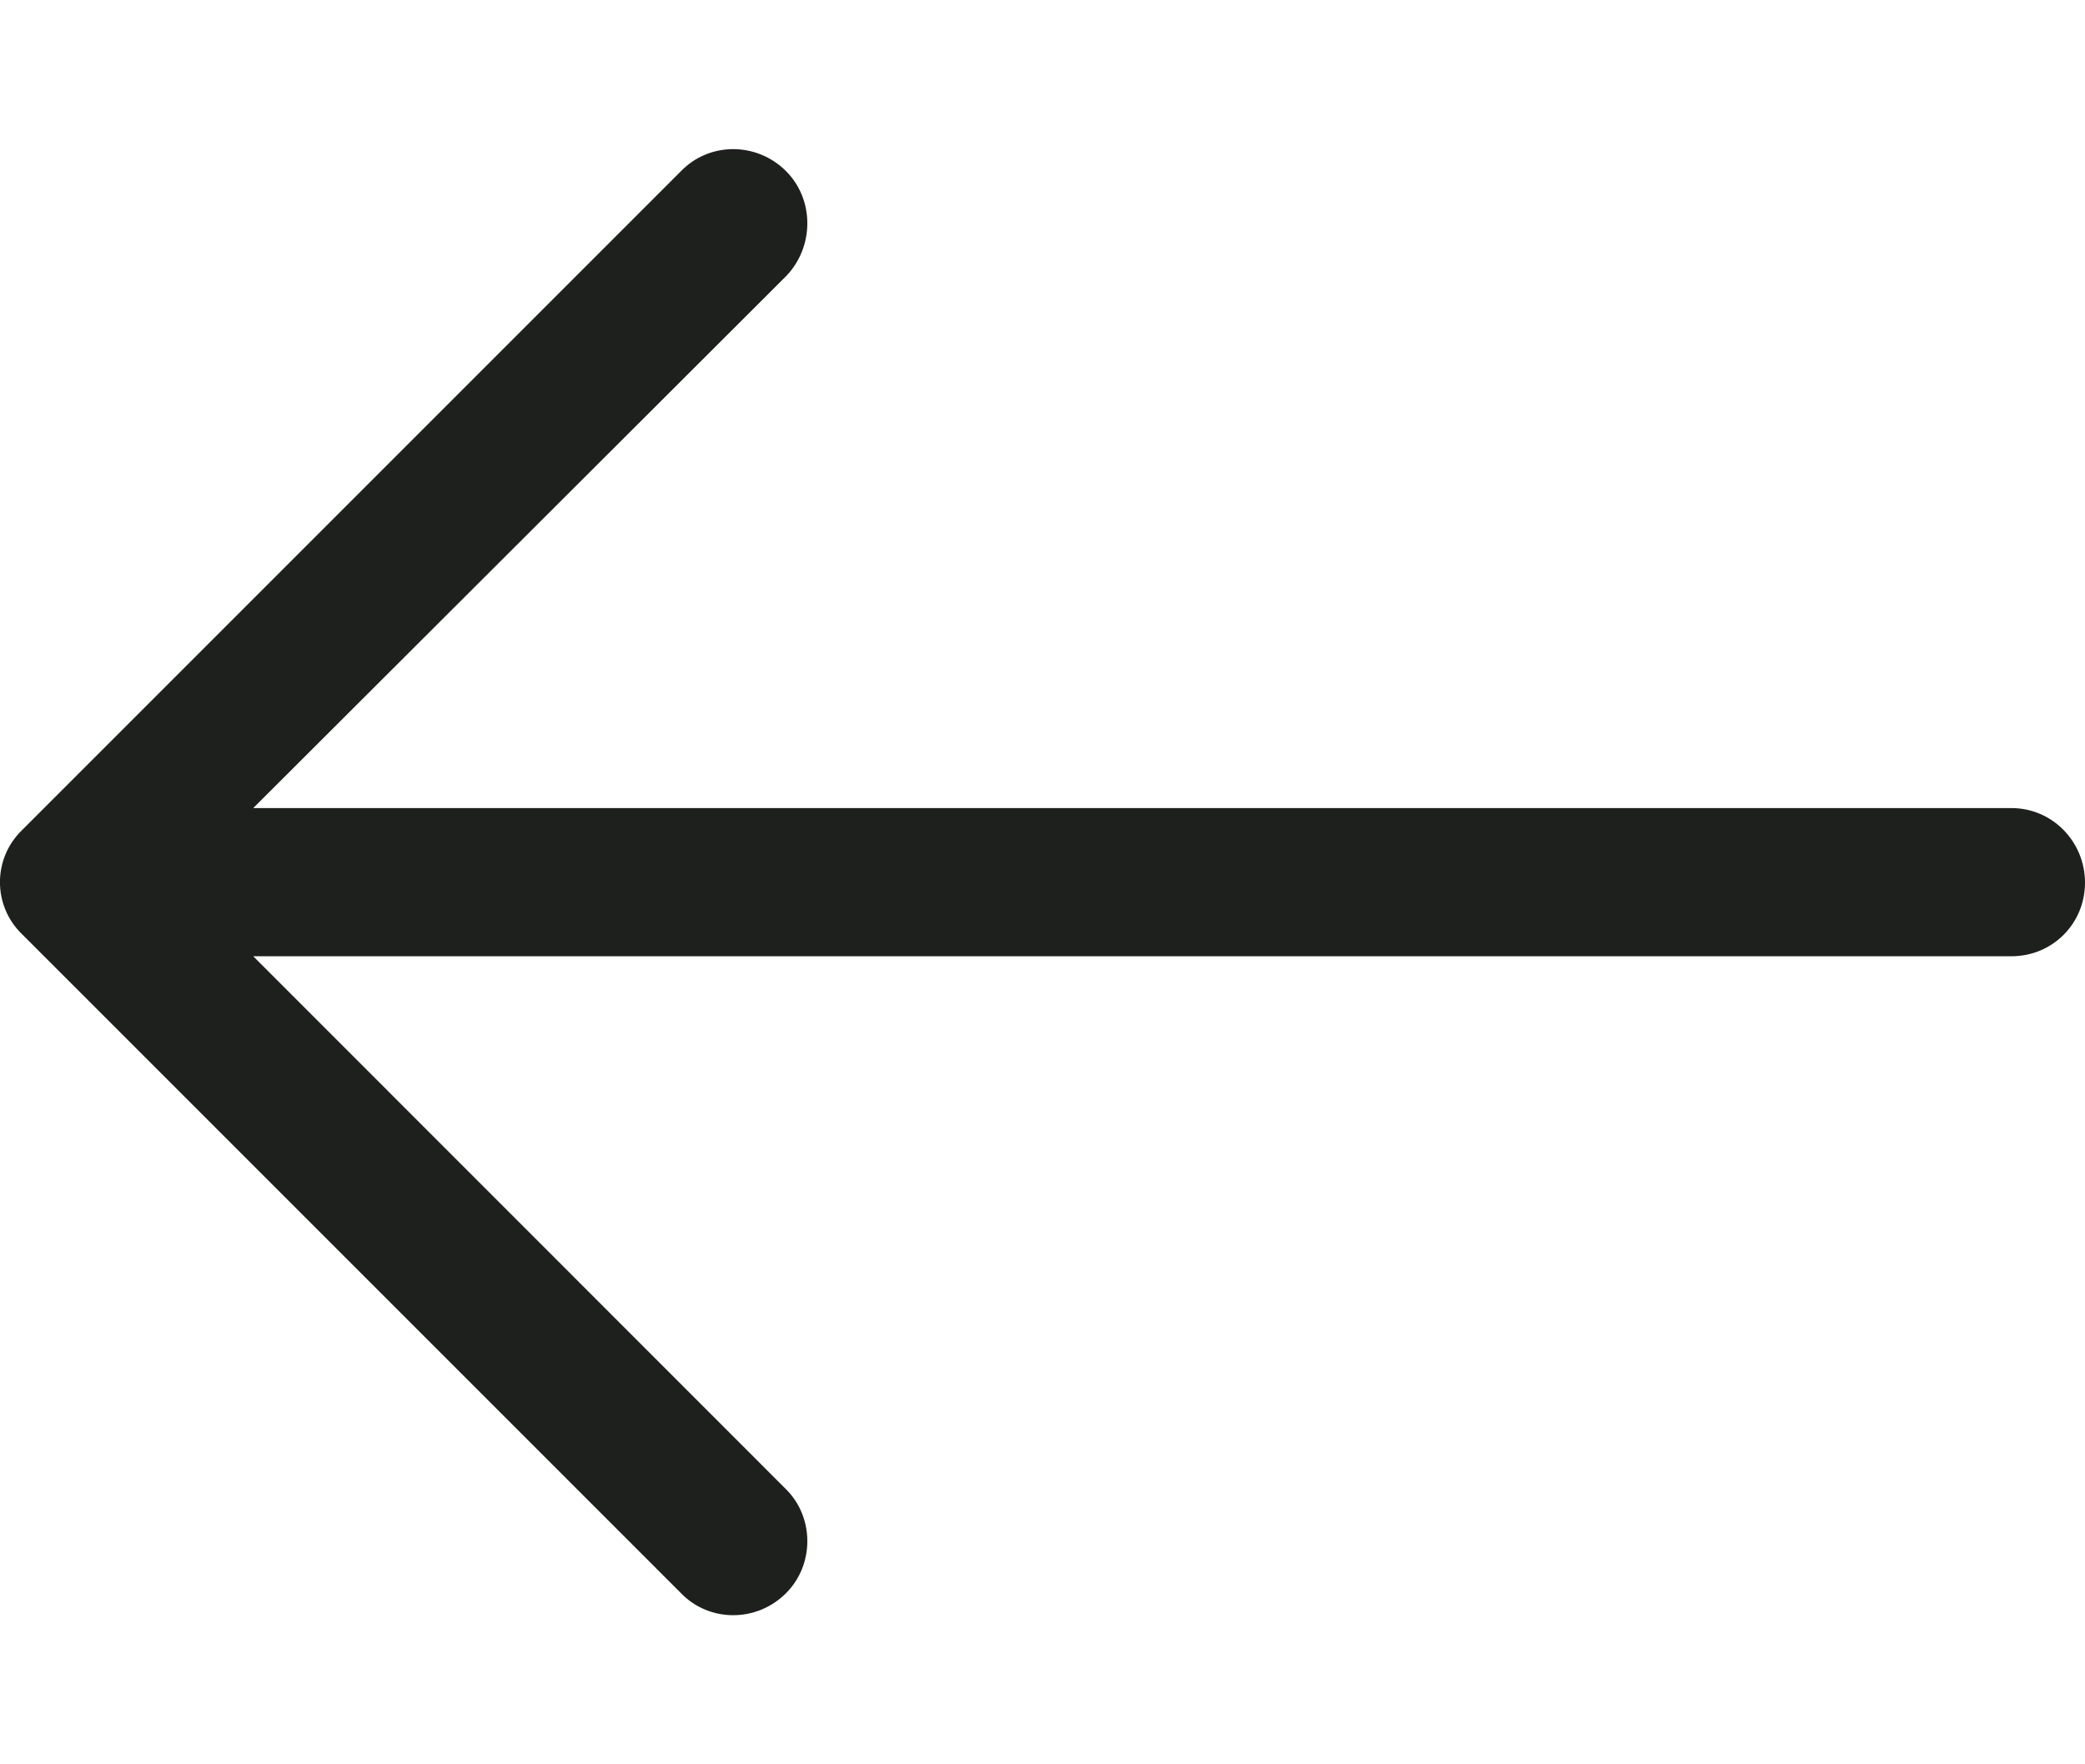 <svg width="13" height="11" viewBox="0 0 13 11" fill="none" xmlns="http://www.w3.org/2000/svg">
<path d="M4.246 9.933C4.423 10.116 4.718 10.116 4.901 9.933C5.078 9.756 5.078 9.461 4.901 9.285L1.579 5.962L12.541 5.962C12.797 5.962 13 5.759 13 5.503C13 5.248 12.797 5.038 12.541 5.038L1.579 5.038L4.901 1.722C5.078 1.539 5.078 1.244 4.901 1.067C4.718 0.884 4.423 0.884 4.246 1.067L0.137 5.176C-0.046 5.353 -0.046 5.647 0.137 5.824L4.246 9.933Z" fill="#1E201D"/>
</svg>
